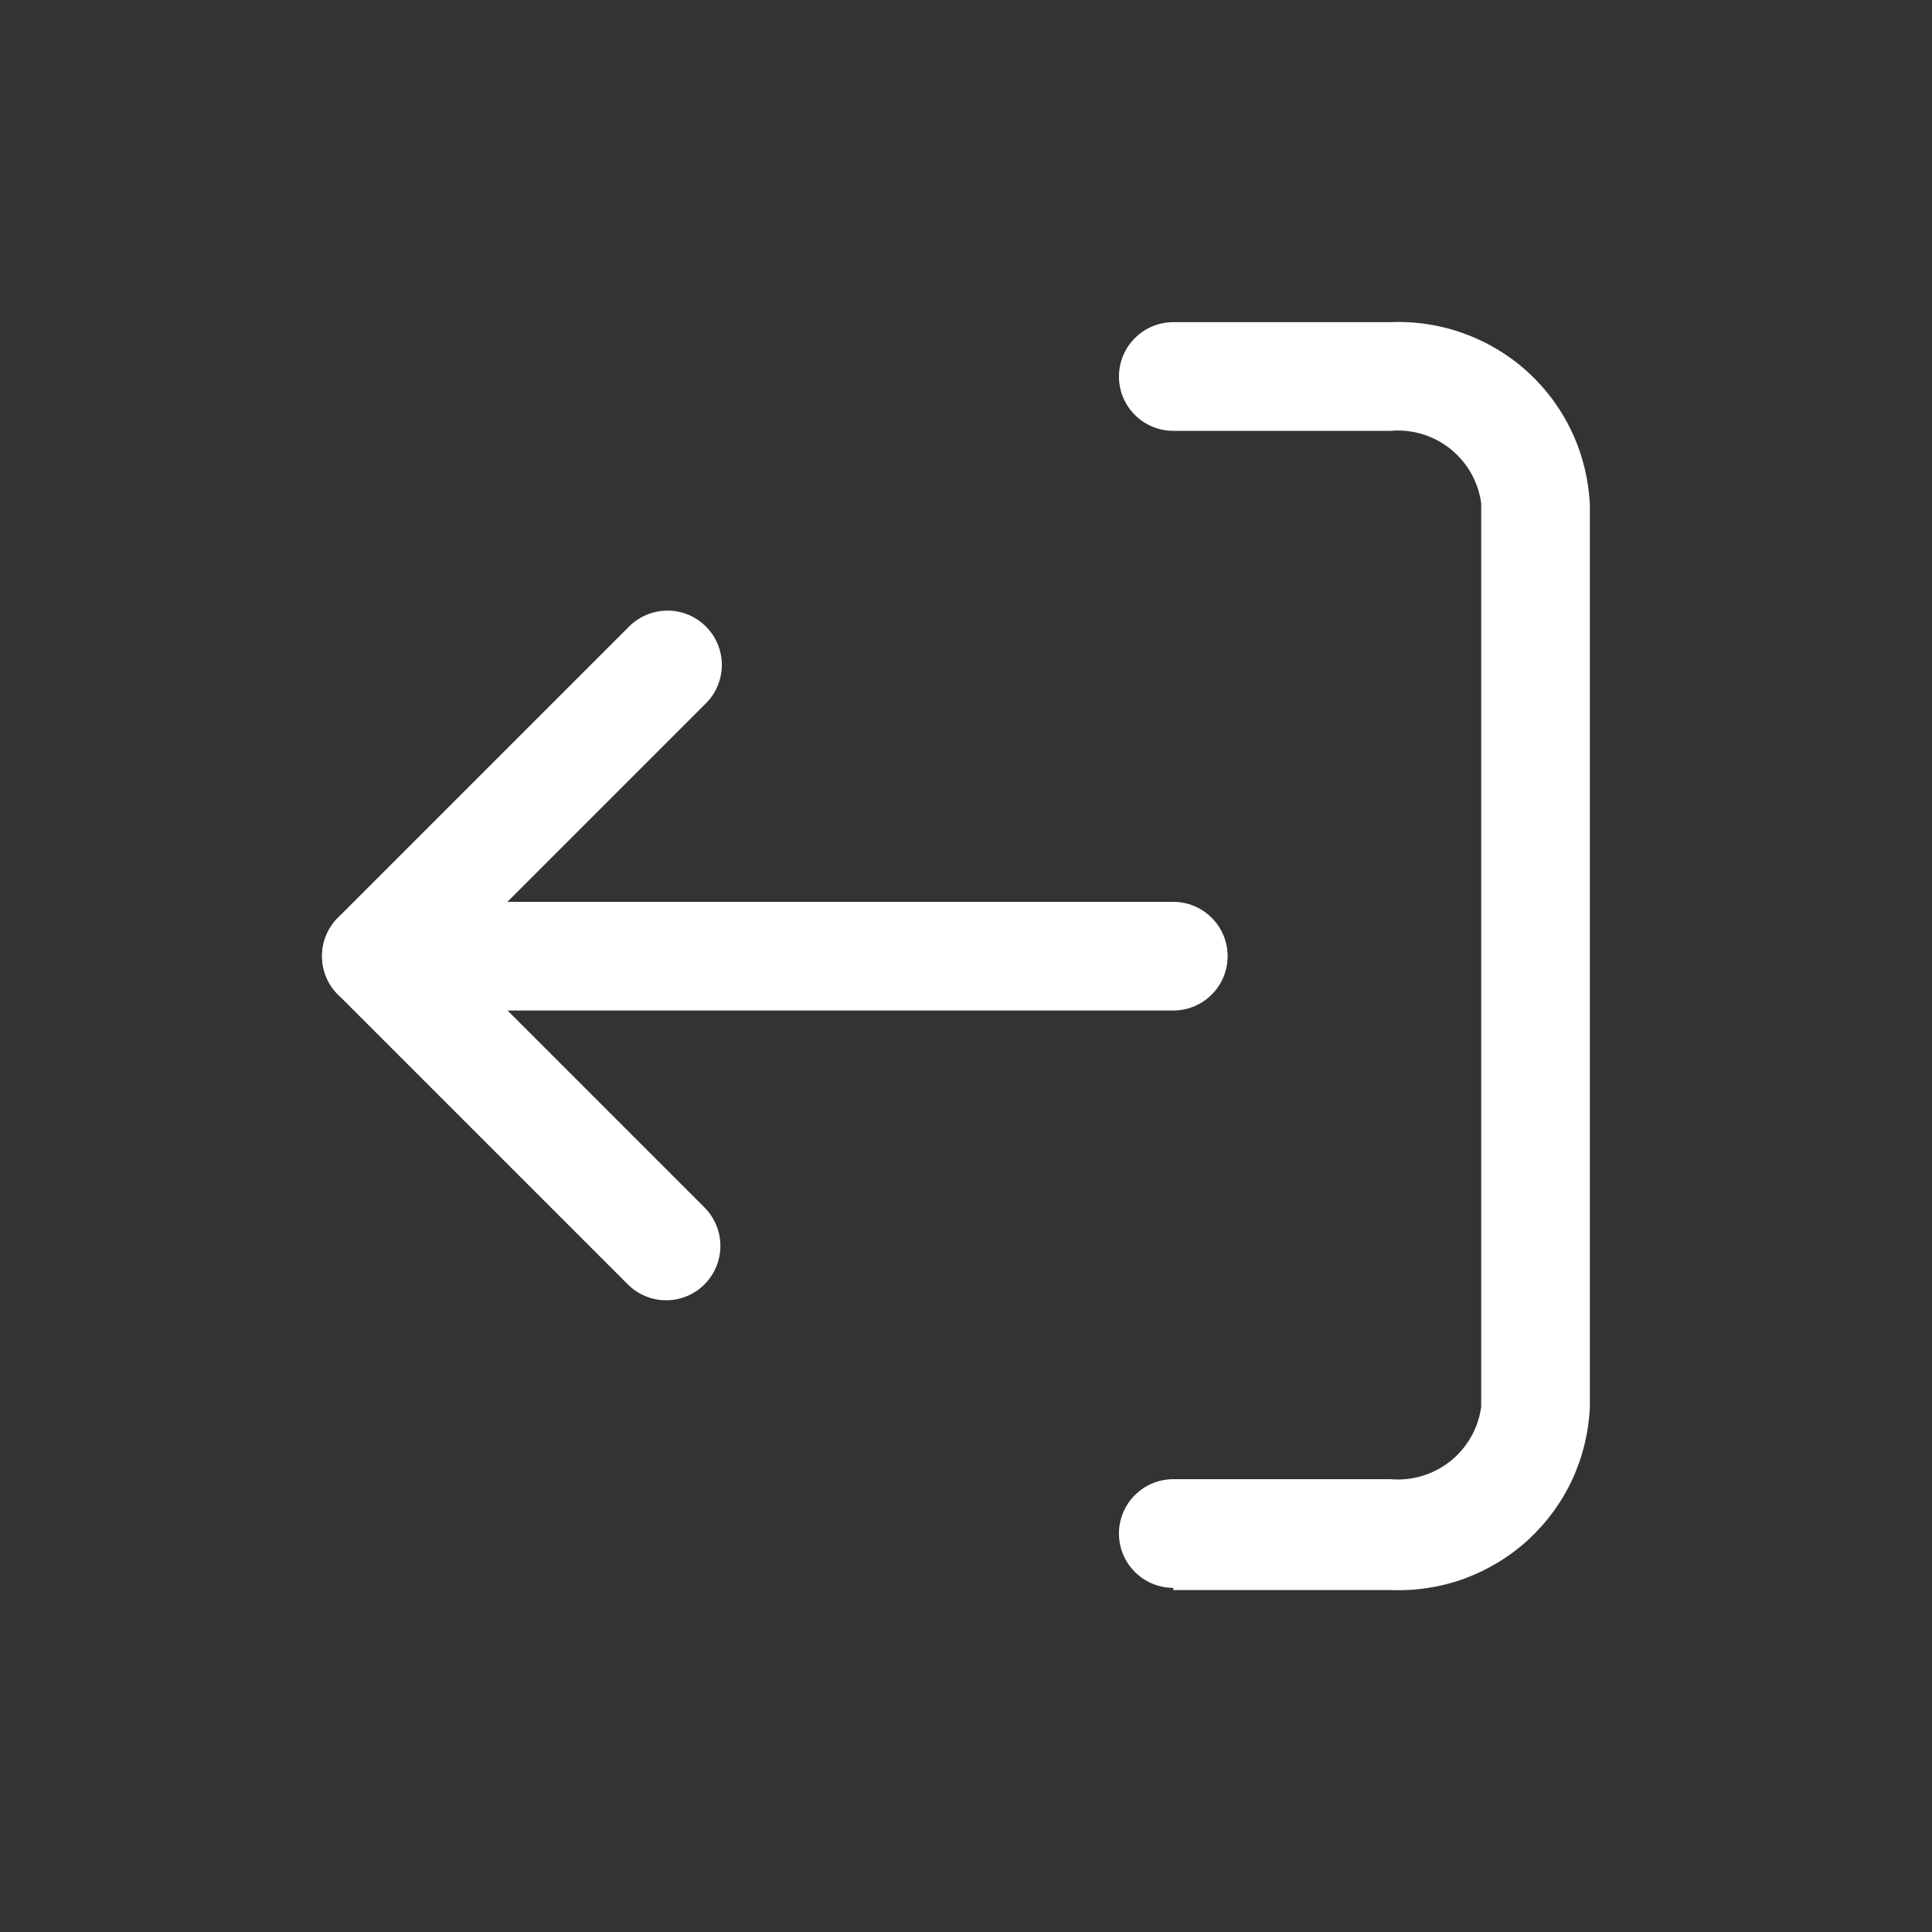 <svg width="24" height="24" viewBox="0 0 24 24" fill="none" xmlns="http://www.w3.org/2000/svg">
<rect x="0" y="0" width="24" height="24" fill="#333333" stroke="none"/>
<path d="M14.575 19.752H17.275C17.587 19.765 17.899 19.717 18.192 19.61C18.485 19.502 18.755 19.338 18.985 19.127C19.215 18.915 19.401 18.661 19.532 18.377C19.663 18.094 19.737 17.787 19.75 17.475V6.279C19.737 5.967 19.663 5.66 19.532 5.377C19.401 5.094 19.215 4.839 18.985 4.627C18.755 4.416 18.485 4.252 18.192 4.145C17.899 4.037 17.587 3.989 17.275 4.002H14.575C14.396 4.002 14.224 4.073 14.098 4.2C13.971 4.326 13.9 4.498 13.9 4.677C13.9 4.856 13.971 5.028 14.098 5.154C14.224 5.281 14.396 5.352 14.575 5.352H17.275C17.542 5.329 17.808 5.409 18.018 5.577C18.227 5.745 18.364 5.986 18.4 6.252V17.475C18.364 17.741 18.227 17.983 18.018 18.15C17.808 18.318 17.542 18.398 17.275 18.375H14.575C14.396 18.375 14.224 18.446 14.098 18.573C13.971 18.699 13.9 18.871 13.9 19.05C13.9 19.229 13.971 19.401 14.098 19.527C14.224 19.654 14.396 19.725 14.575 19.725V19.752ZM8.275 16.152C8.364 16.153 8.452 16.135 8.533 16.101C8.615 16.067 8.69 16.017 8.752 15.954C8.878 15.828 8.949 15.656 8.949 15.477C8.949 15.298 8.878 15.127 8.752 15L5.629 11.877L8.752 8.754C8.818 8.692 8.872 8.618 8.908 8.535C8.945 8.452 8.965 8.363 8.967 8.272C8.968 8.182 8.952 8.092 8.918 8.008C8.884 7.923 8.833 7.847 8.769 7.783C8.705 7.719 8.629 7.668 8.545 7.634C8.461 7.6 8.371 7.584 8.28 7.585C8.189 7.587 8.1 7.607 8.017 7.644C7.934 7.681 7.86 7.734 7.798 7.8L4.198 11.4C4.072 11.527 4.001 11.698 4.001 11.877C4.001 12.056 4.072 12.228 4.198 12.354L7.798 15.954C7.86 16.017 7.935 16.067 8.017 16.101C8.098 16.135 8.186 16.153 8.275 16.152Z" fill="white"/>
<path d="M4.675 12.553H14.575C14.754 12.553 14.926 12.482 15.052 12.355C15.179 12.229 15.25 12.057 15.25 11.878C15.25 11.699 15.179 11.527 15.052 11.401C14.926 11.274 14.754 11.203 14.575 11.203H4.675C4.496 11.203 4.324 11.274 4.198 11.401C4.071 11.527 4 11.699 4 11.878C4 12.057 4.071 12.229 4.198 12.355C4.324 12.482 4.496 12.553 4.675 12.553Z" fill="white"/>
</svg>
